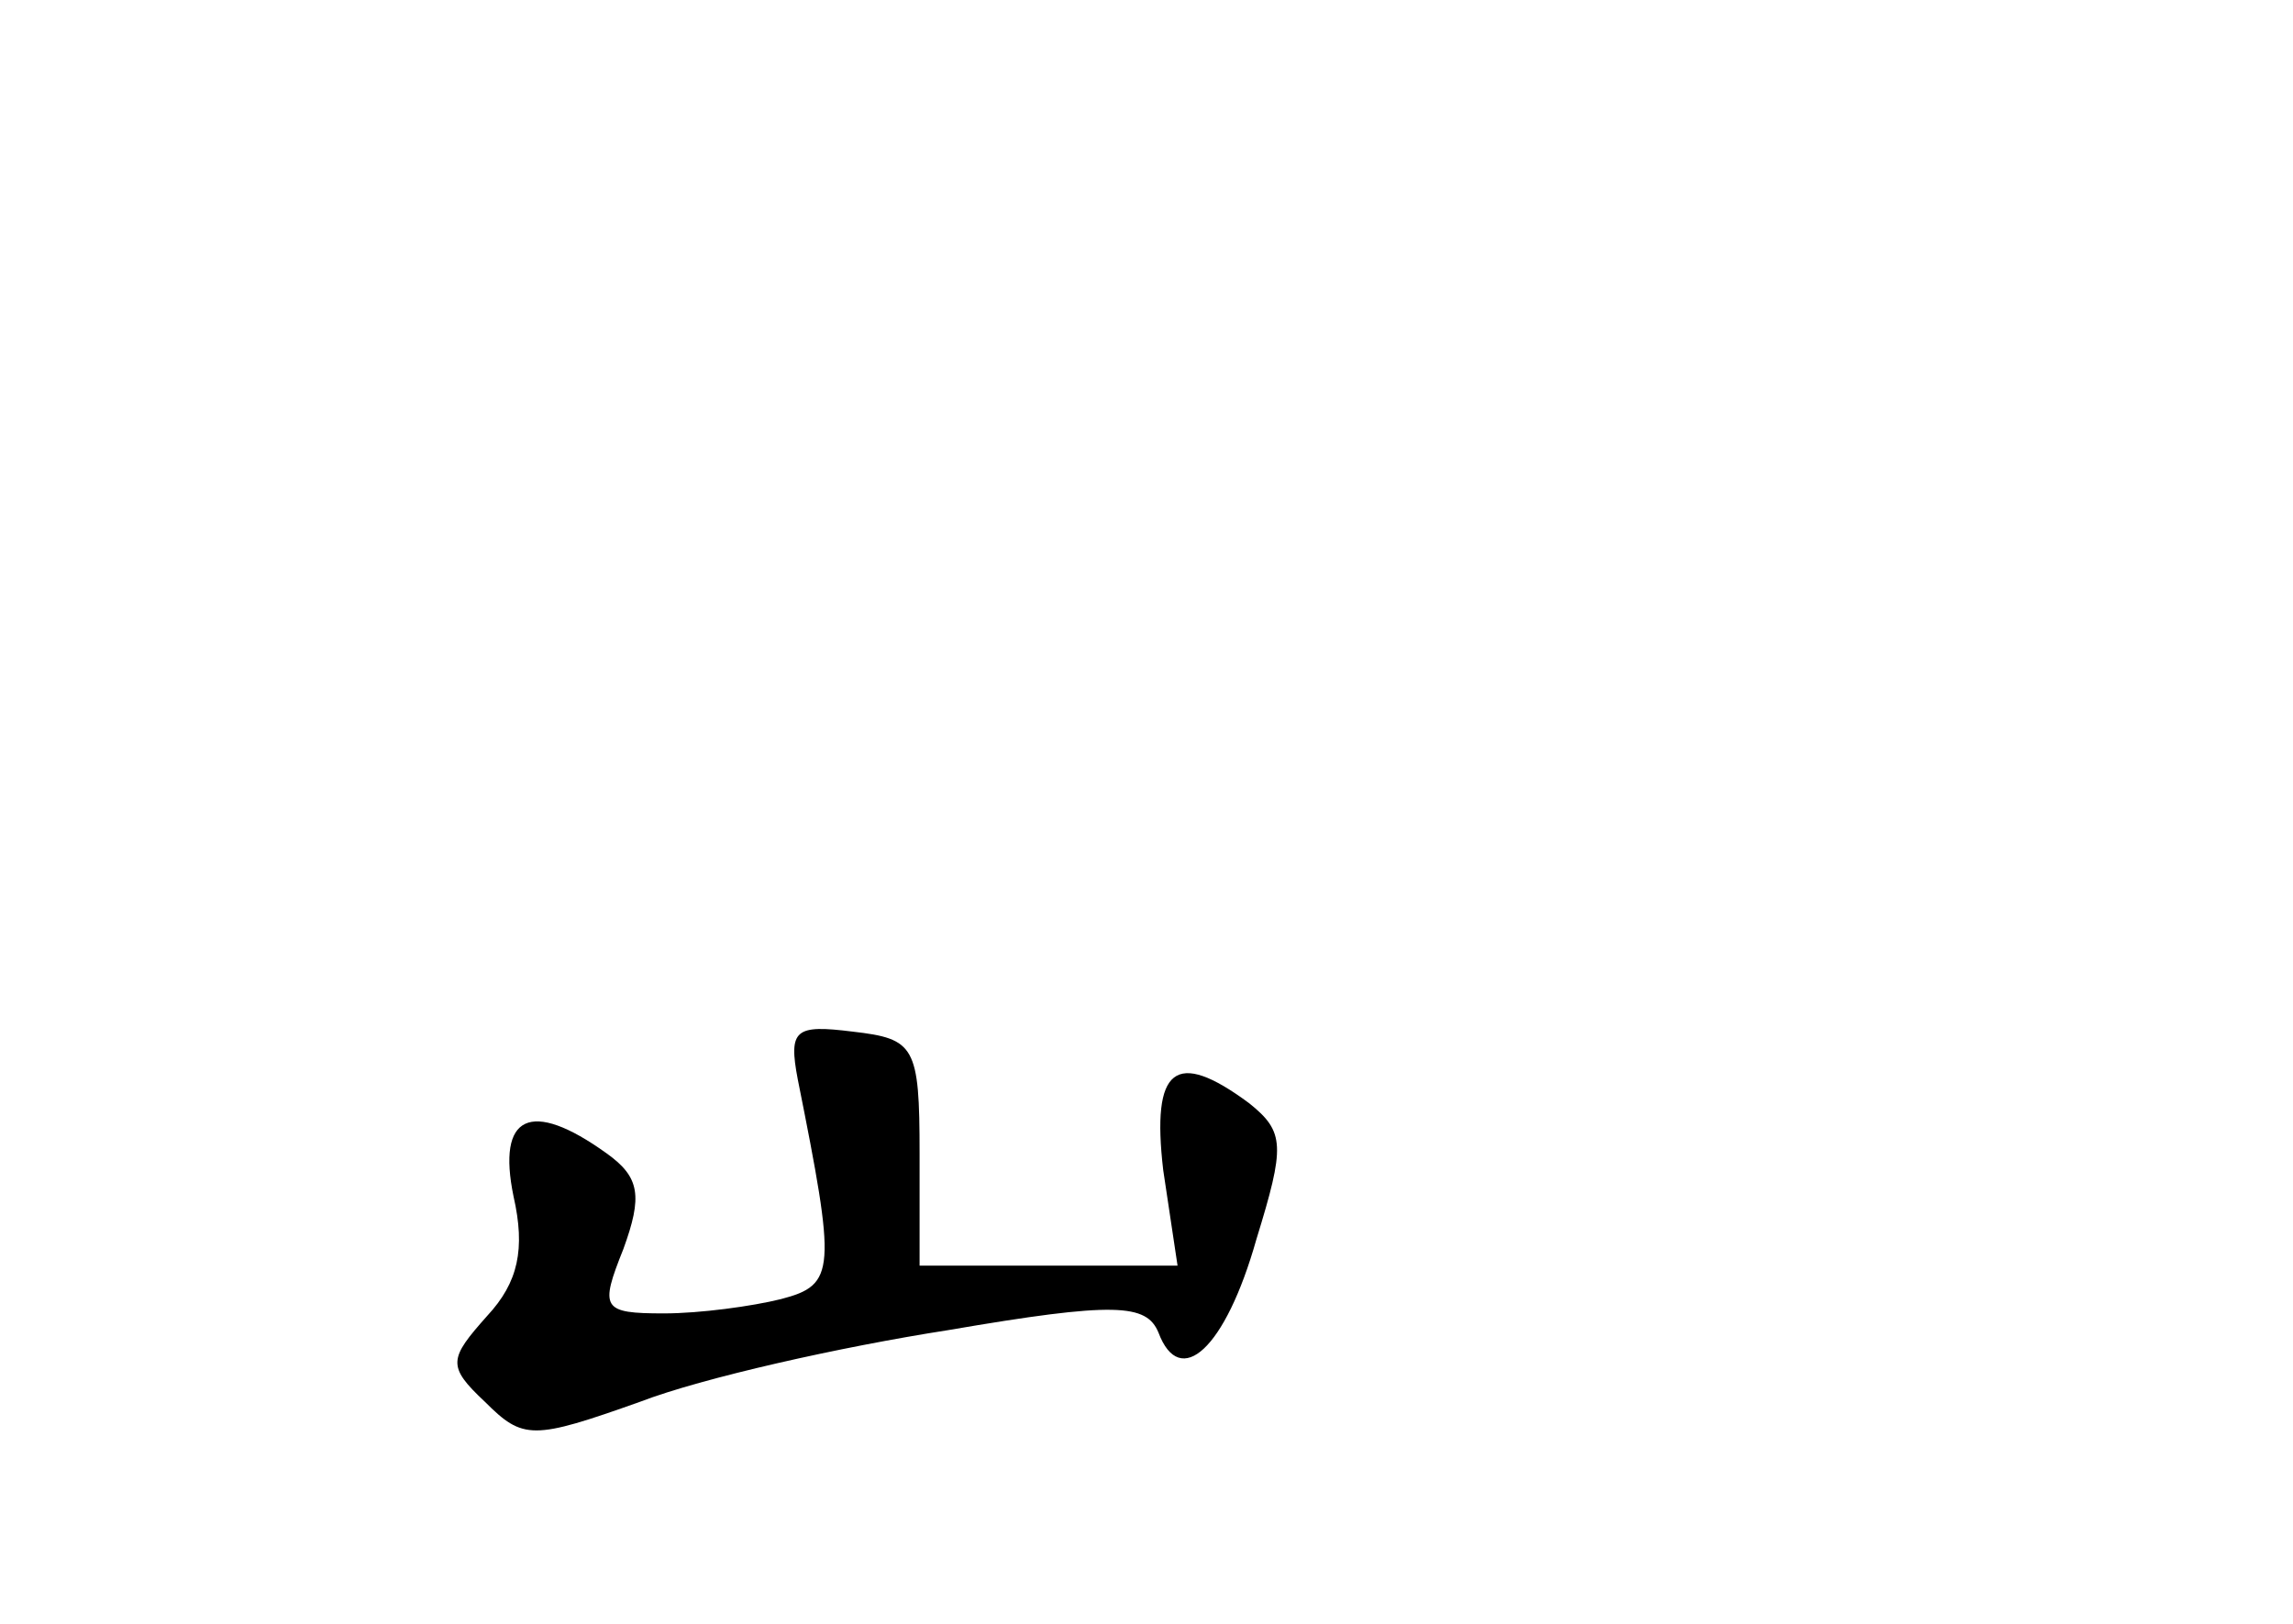 <?xml version="1.0" standalone="no"?>
<!DOCTYPE svg PUBLIC "-//W3C//DTD SVG 20010904//EN"
 "http://www.w3.org/TR/2001/REC-SVG-20010904/DTD/svg10.dtd">
<svg version="1.0" xmlns="http://www.w3.org/2000/svg"
 width="96pt" height="68pt" viewBox="0 0 96 68"
 preserveAspectRatio="xMidYMid meet">
<g transform="translate(0,68) scale(0.1,-0.1)"
fill="#000000" stroke="none">
<path d="M334 228 c16 -80 16 -86 -7 -92 -12 -3 -34 -6 -49 -6 -26 0 -27 2
-17 27 8 22 7 30 -7 40 -32 23 -46 16 -39 -18 5 -22 2 -36 -11 -50 -16 -18
-17 -21 -1 -36 16 -16 20 -16 65 0 26 10 84 23 129 30 70 12 83 11 88 -1 9
-24 28 -7 41 39 12 39 12 45 -3 57 -31 23 -41 15 -36 -28 l6 -40 -54 0 -54 0
0 47 c0 45 -2 48 -28 51 -24 3 -27 1 -23 -20z"/>
</g>
</svg>
